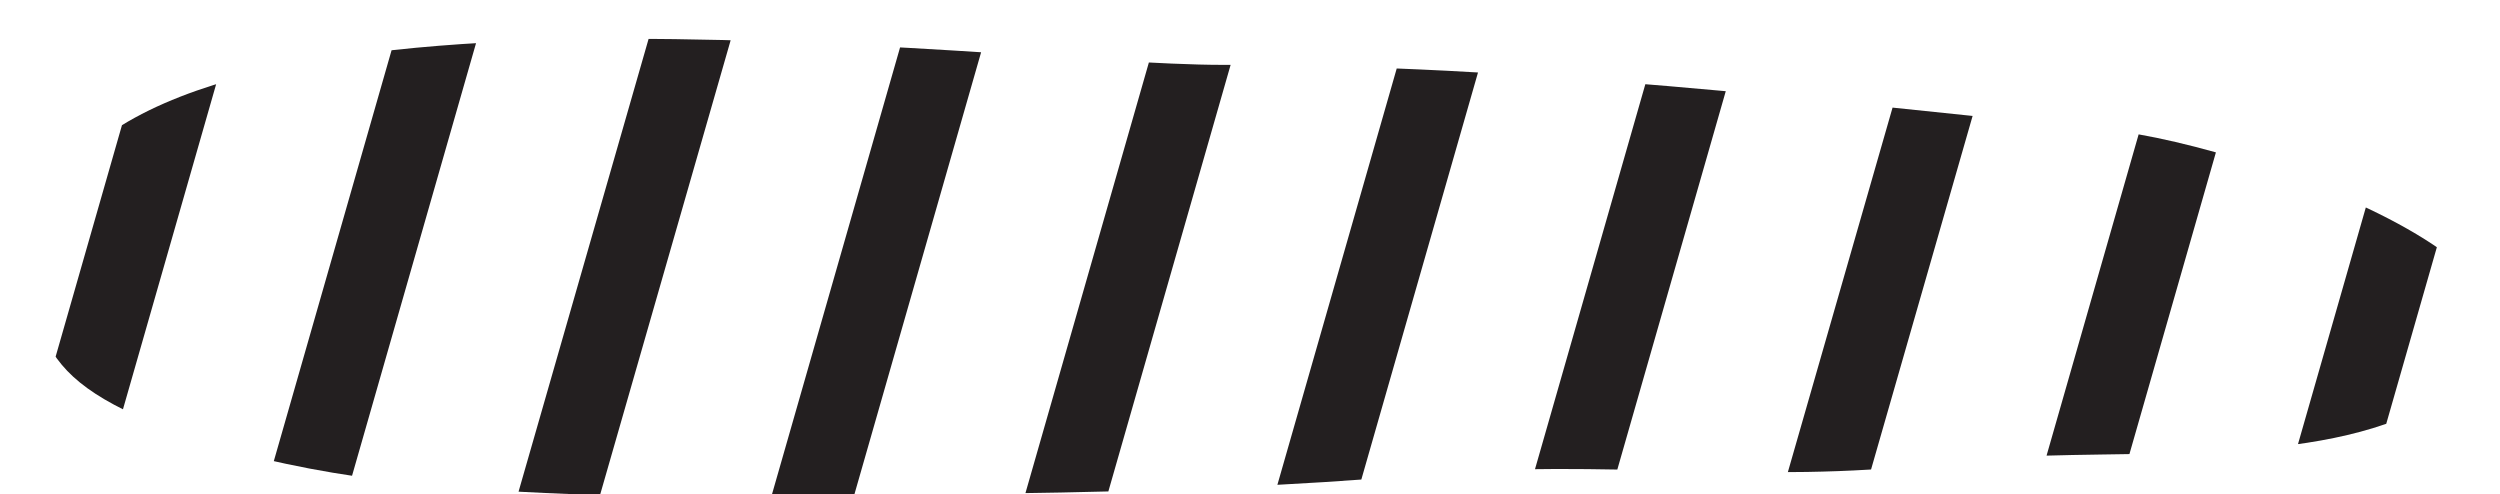 <?xml version="1.0" encoding="utf-8"?>
<!-- Generator: Adobe Illustrator 20.1.0, SVG Export Plug-In . SVG Version: 6.00 Build 0)  -->
<svg version="1.1" id="Layer_1" xmlns="http://www.w3.org/2000/svg" xmlns:xlink="http://www.w3.org/1999/xlink" x="0px" y="0px"
	 viewBox="0 0 50.1 9.9" style="enable-background:new 0 0 50.1 9.9;" xml:space="preserve">
<style type="text/css">
	.st0{clip-path:url(#SVGID_2_);}
	.st1{clip-path:url(#SVGID_4_);}
	.st2{fill:none;stroke:#231F20;stroke-width:1.588;}
	.st3{clip-path:url(#SVGID_6_);}
</style>
<g>
	<g>
		<defs>
			<path id="SVGID_1_" d="M0,3.7c1,3.1,0.3,3.8,3.9,5.1c2.4,0.8,5,1,7.5,1.1c6.2,0,11.5,0.1,17.3-0.4c3.3-0.3,6.7,0.2,10-0.2
				c2.8-0.4,6.5,0.1,9.1-0.8c6.5-2.3-2.5-5.6-5.6-5.9c-5.9-0.6-11.6-1.3-17.7-1.3c-4.7,0-21.8-2.4-23.7,3.1"/>
		</defs>
		<clipPath id="SVGID_2_">
			<use xlink:href="#SVGID_1_"  style="overflow:visible;"/>
		</clipPath>
		<g class="st0">
			<g>
				<defs>
					
						<rect id="SVGID_3_" x="39.2" y="-11.6" transform="matrix(0.276 -0.961 0.961 0.276 33.847 70.265)" width="48.6" height="48.6"/>
				</defs>
				<clipPath id="SVGID_4_">
					<use xlink:href="#SVGID_3_"  style="overflow:visible;"/>
				</clipPath>
				<g class="st1">
					<line class="st2" x1="35.9" y1="29.9" x2="22.4" y2="76.9"/>
					<line class="st2" x1="45.2" y1="32.5" x2="31.7" y2="79.6"/>
					<line class="st2" x1="54.6" y1="35.2" x2="41.1" y2="82.3"/>
					<line class="st2" x1="63.9" y1="37.9" x2="50.4" y2="85"/>
					<line class="st2" x1="73.3" y1="40.6" x2="59.8" y2="87.7"/>
					<line class="st2" x1="40.5" y1="31.2" x2="27" y2="78.3"/>
					<line class="st2" x1="49.9" y1="33.9" x2="36.4" y2="81"/>
					<line class="st2" x1="59.2" y1="36.6" x2="45.7" y2="83.6"/>
					<line class="st2" x1="68.6" y1="39.2" x2="55.1" y2="86.3"/>
					<line class="st2" x1="77.9" y1="41.9" x2="64.4" y2="89"/>
				</g>
				<g class="st1">
					<line class="st2" x1="49.3" y1="-16.9" x2="35.8" y2="30.2"/>
					<line class="st2" x1="58.6" y1="-14.2" x2="45.1" y2="32.9"/>
					<line class="st2" x1="68" y1="-11.5" x2="54.5" y2="35.5"/>
					<line class="st2" x1="77.3" y1="-8.9" x2="63.8" y2="38.2"/>
					<line class="st2" x1="86.7" y1="-6.2" x2="73.2" y2="40.9"/>
					<line class="st2" x1="53.9" y1="-15.6" x2="40.4" y2="31.5"/>
					<line class="st2" x1="63.3" y1="-12.9" x2="49.8" y2="34.2"/>
					<line class="st2" x1="72.6" y1="-10.2" x2="59.1" y2="36.9"/>
					<line class="st2" x1="82" y1="-7.5" x2="68.5" y2="39.6"/>
					<line class="st2" x1="91.3" y1="-4.8" x2="77.8" y2="42.2"/>
				</g>
				<g class="st1">
					<line class="st2" x1="62.7" y1="-63.7" x2="49.2" y2="-16.6"/>
					<line class="st2" x1="72" y1="-61" x2="58.5" y2="-13.9"/>
					<line class="st2" x1="81.4" y1="-58.3" x2="67.9" y2="-11.2"/>
					<line class="st2" x1="90.7" y1="-55.6" x2="77.2" y2="-8.5"/>
					<line class="st2" x1="100.1" y1="-52.9" x2="86.6" y2="-5.8"/>
					<line class="st2" x1="67.3" y1="-62.3" x2="53.8" y2="-15.2"/>
					<line class="st2" x1="76.7" y1="-59.6" x2="63.2" y2="-12.6"/>
					<line class="st2" x1="86" y1="-56.9" x2="72.5" y2="-9.9"/>
					<line class="st2" x1="95.4" y1="-54.3" x2="81.9" y2="-7.2"/>
					<line class="st2" x1="104.7" y1="-51.6" x2="91.2" y2="-4.5"/>
				</g>
			</g>
		</g>
		<g class="st0">
			<g>
				<defs>
					
						<rect id="SVGID_5_" x="-7.5" y="-25.1" transform="matrix(0.276 -0.961 0.961 0.276 12.87 15.612)" width="48.6" height="48.6"/>
				</defs>
				<clipPath id="SVGID_6_">
					<use xlink:href="#SVGID_5_"  style="overflow:visible;"/>
				</clipPath>
				<g class="st3">
					<line class="st2" x1="-10.9" y1="16.4" x2="-24.4" y2="63.5"/>
					<line class="st2" x1="-1.6" y1="19.1" x2="-15.1" y2="66.2"/>
					<line class="st2" x1="7.8" y1="21.8" x2="-5.7" y2="68.9"/>
					<line class="st2" x1="17.2" y1="24.5" x2="3.7" y2="71.6"/>
					<line class="st2" x1="26.5" y1="27.2" x2="13" y2="74.2"/>
					<line class="st2" x1="-6.2" y1="17.8" x2="-19.7" y2="64.9"/>
					<line class="st2" x1="3.1" y1="20.5" x2="-10.4" y2="67.6"/>
					<line class="st2" x1="12.5" y1="23.1" x2="-1" y2="70.2"/>
					<line class="st2" x1="21.8" y1="25.8" x2="8.3" y2="72.9"/>
					<line class="st2" x1="31.2" y1="28.5" x2="17.7" y2="75.6"/>
				</g>
				<g class="st3">
					<line class="st2" x1="2.5" y1="-30.3" x2="-11" y2="16.8"/>
					<line class="st2" x1="11.9" y1="-27.6" x2="-1.6" y2="19.5"/>
					<line class="st2" x1="21.2" y1="-24.9" x2="7.7" y2="22.1"/>
					<line class="st2" x1="30.6" y1="-22.3" x2="17.1" y2="24.8"/>
					<line class="st2" x1="39.9" y1="-19.6" x2="26.4" y2="27.5"/>
					<line class="st2" x1="7.2" y1="-29" x2="-6.3" y2="18.1"/>
					<line class="st2" x1="16.5" y1="-26.3" x2="3" y2="20.8"/>
					<line class="st2" x1="25.9" y1="-23.6" x2="12.4" y2="23.5"/>
					<line class="st2" x1="35.2" y1="-20.9" x2="21.7" y2="26.2"/>
					<line class="st2" x1="44.6" y1="-18.2" x2="31.1" y2="28.8"/>
				</g>
				<g class="st3">
					<line class="st2" x1="15.9" y1="-77.1" x2="2.4" y2="-30"/>
					<line class="st2" x1="25.3" y1="-74.4" x2="11.8" y2="-27.3"/>
					<line class="st2" x1="34.6" y1="-71.7" x2="21.1" y2="-24.6"/>
					<line class="st2" x1="44" y1="-69" x2="30.5" y2="-21.9"/>
					<line class="st2" x1="53.3" y1="-66.3" x2="39.8" y2="-19.3"/>
					<line class="st2" x1="20.6" y1="-75.7" x2="7.1" y2="-28.6"/>
					<line class="st2" x1="29.9" y1="-73" x2="16.4" y2="-26"/>
					<line class="st2" x1="39.3" y1="-70.4" x2="25.8" y2="-23.3"/>
					<line class="st2" x1="48.6" y1="-67.7" x2="35.1" y2="-20.6"/>
					<line class="st2" x1="58" y1="-65" x2="44.5" y2="-17.9"/>
				</g>
			</g>
		</g>
	</g>
</g>
</svg>
